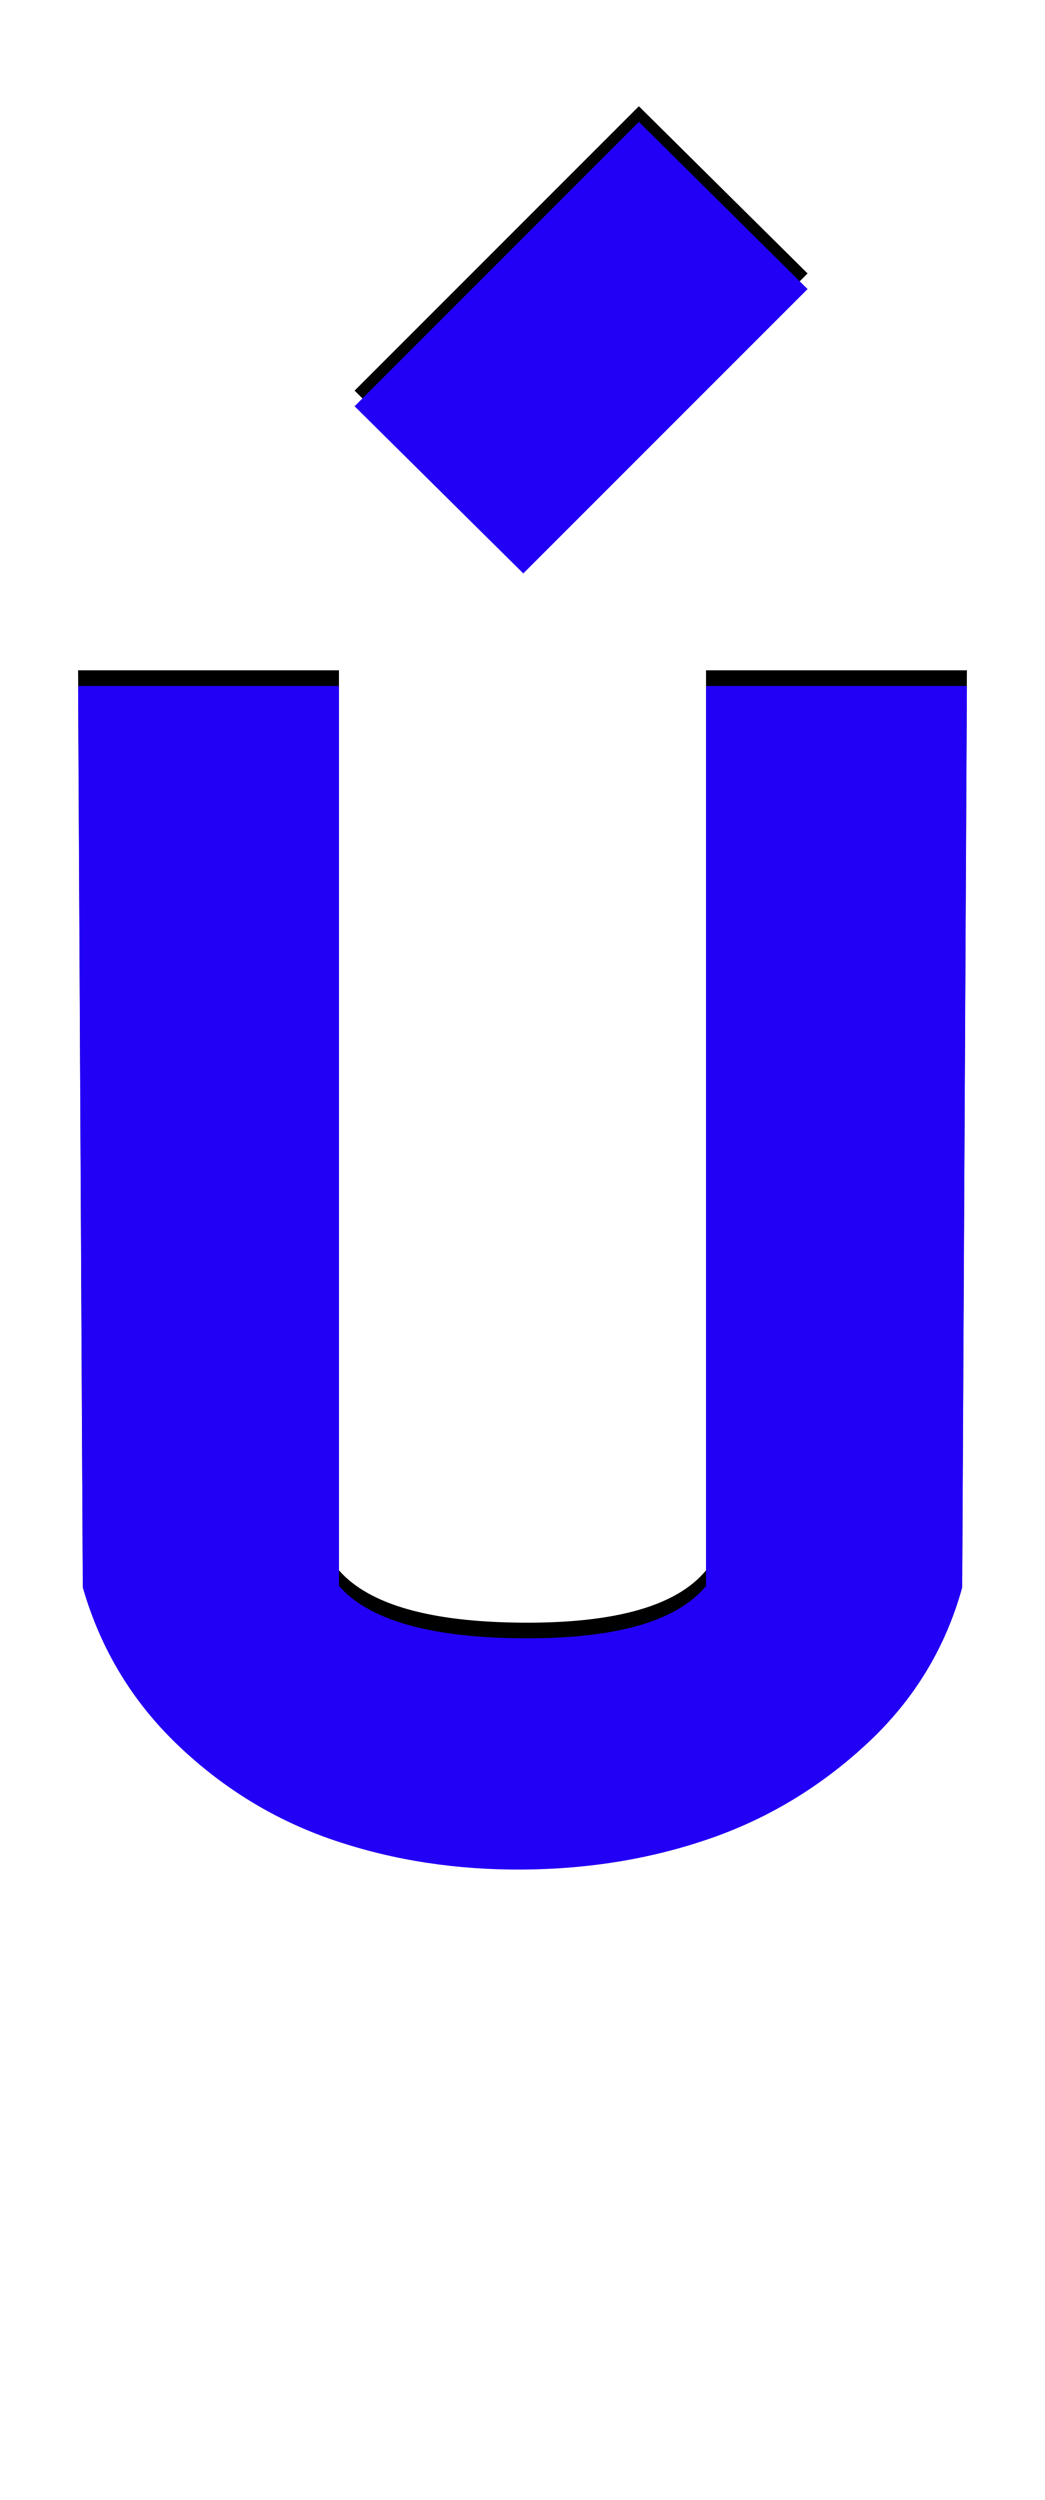 <svg xmlns="http://www.w3.org/2000/svg" id="glyph153" viewBox="0 0 669 1600">
  <defs/>
  <g transform="translate(0, 1200)">
    <path fill="#000000" d="M335 -843L227 -950L409 -1132L517 -1025ZM616 -194Q600 -136 555.5 -94.5Q511 -53 455 -33.5Q399 -14 335 -13.5Q271 -13 214.5 -32Q158 -51 114 -93Q70 -135 53 -194L50 -771H217V-195Q246 -162 335 -161.5Q424 -161 452 -195V-771H619Z"/>
    <path fill="#2200f5" d="M335 -833L227 -940L409 -1122L517 -1015ZM616 -184Q600 -126 555.5 -84.5Q511 -43 455 -23.5Q399 -4 335 -3.5Q271 -3 214.5 -22Q158 -41 114 -83Q70 -125 53 -184L50 -761H217V-185Q246 -152 335 -151.5Q424 -151 452 -185V-761H619Z"/>
  </g>
</svg>
